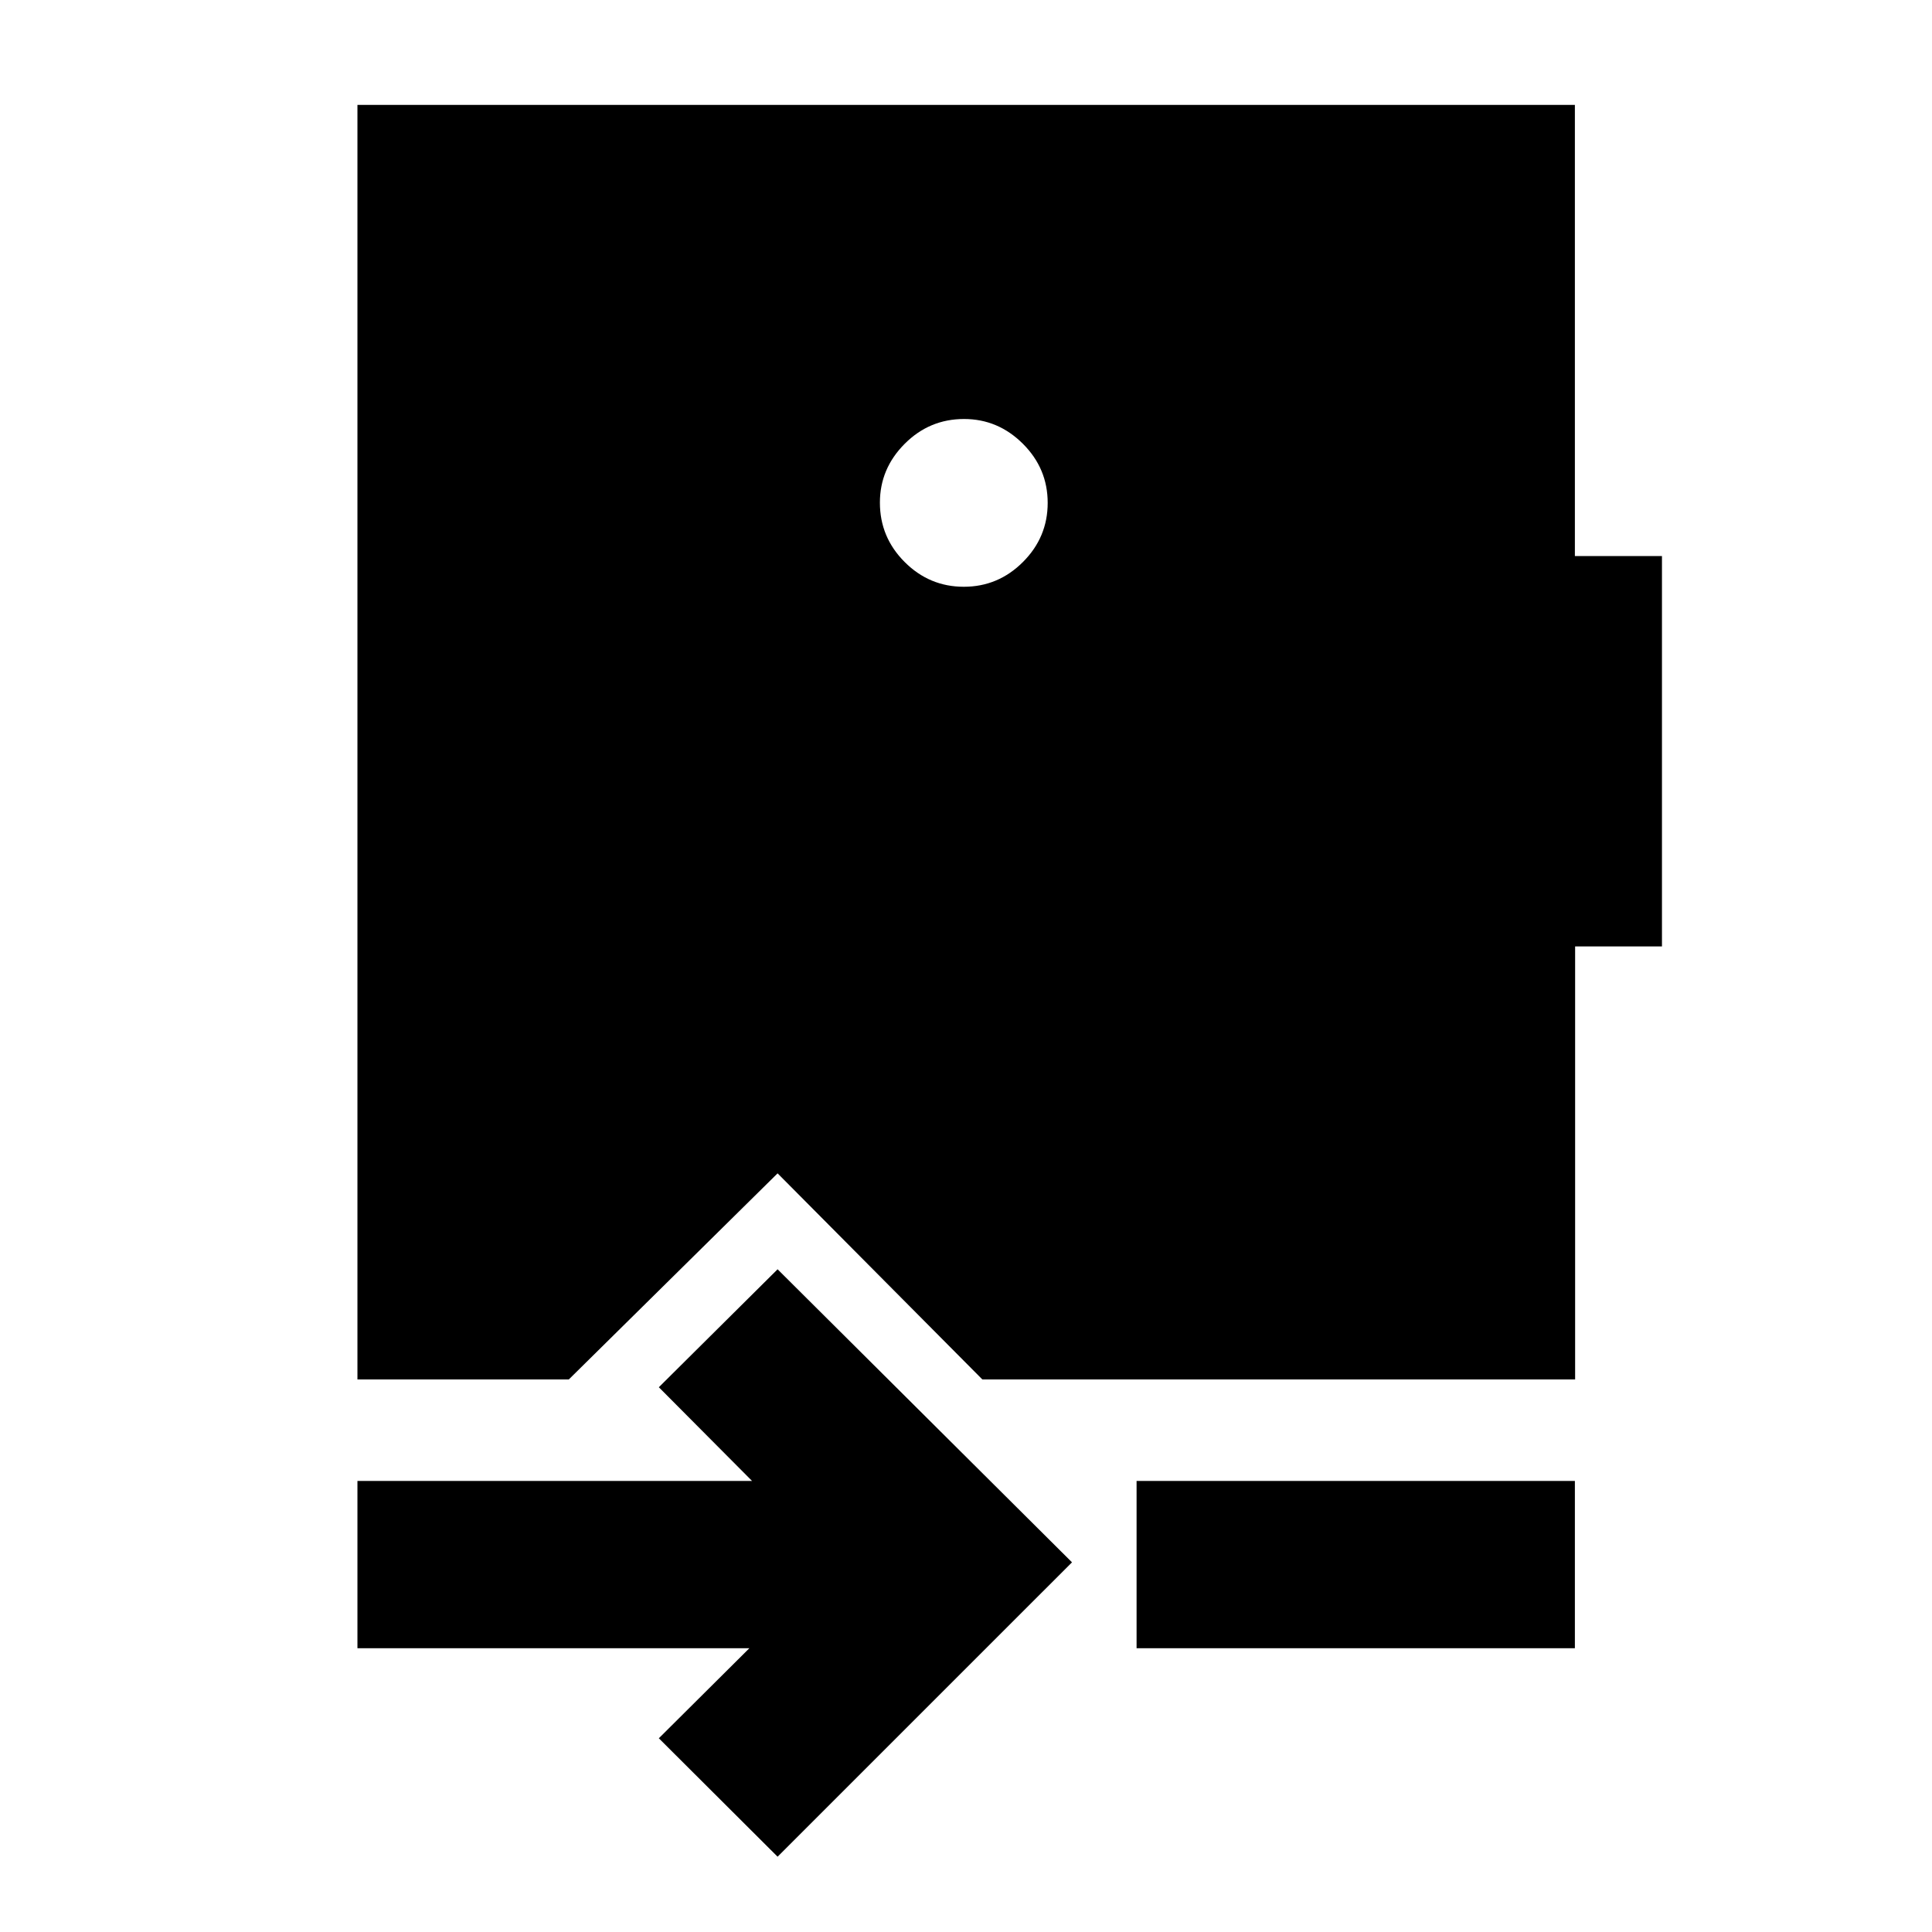 <svg xmlns="http://www.w3.org/2000/svg" height="40" viewBox="0 -960 960 960" width="40"><path d="m386.38-37.41-59.01-58.85 44.99-44.75H177.61v-83.12h196.08l-46.32-46.56 59.01-58.61 146.29 145.61L386.38-37.41Zm178.38-103.6v-83.12h217.79v83.12H564.76ZM479.03-751.8q-17.21 0-29.51 12.34t-12.3 29.21q0 17.22 12.3 29.51 12.3 12.3 29.39 12.3t29.38-12.3q12.3-12.29 12.3-29.39 0-17.09-12.34-29.38t-29.22-12.29ZM177.61-274.57v-633.32h604.94v224.19h43.27v193.96h-43.15v215.17H488.12l-101.74-102.4-103.73 102.4H177.61Z"/></svg>